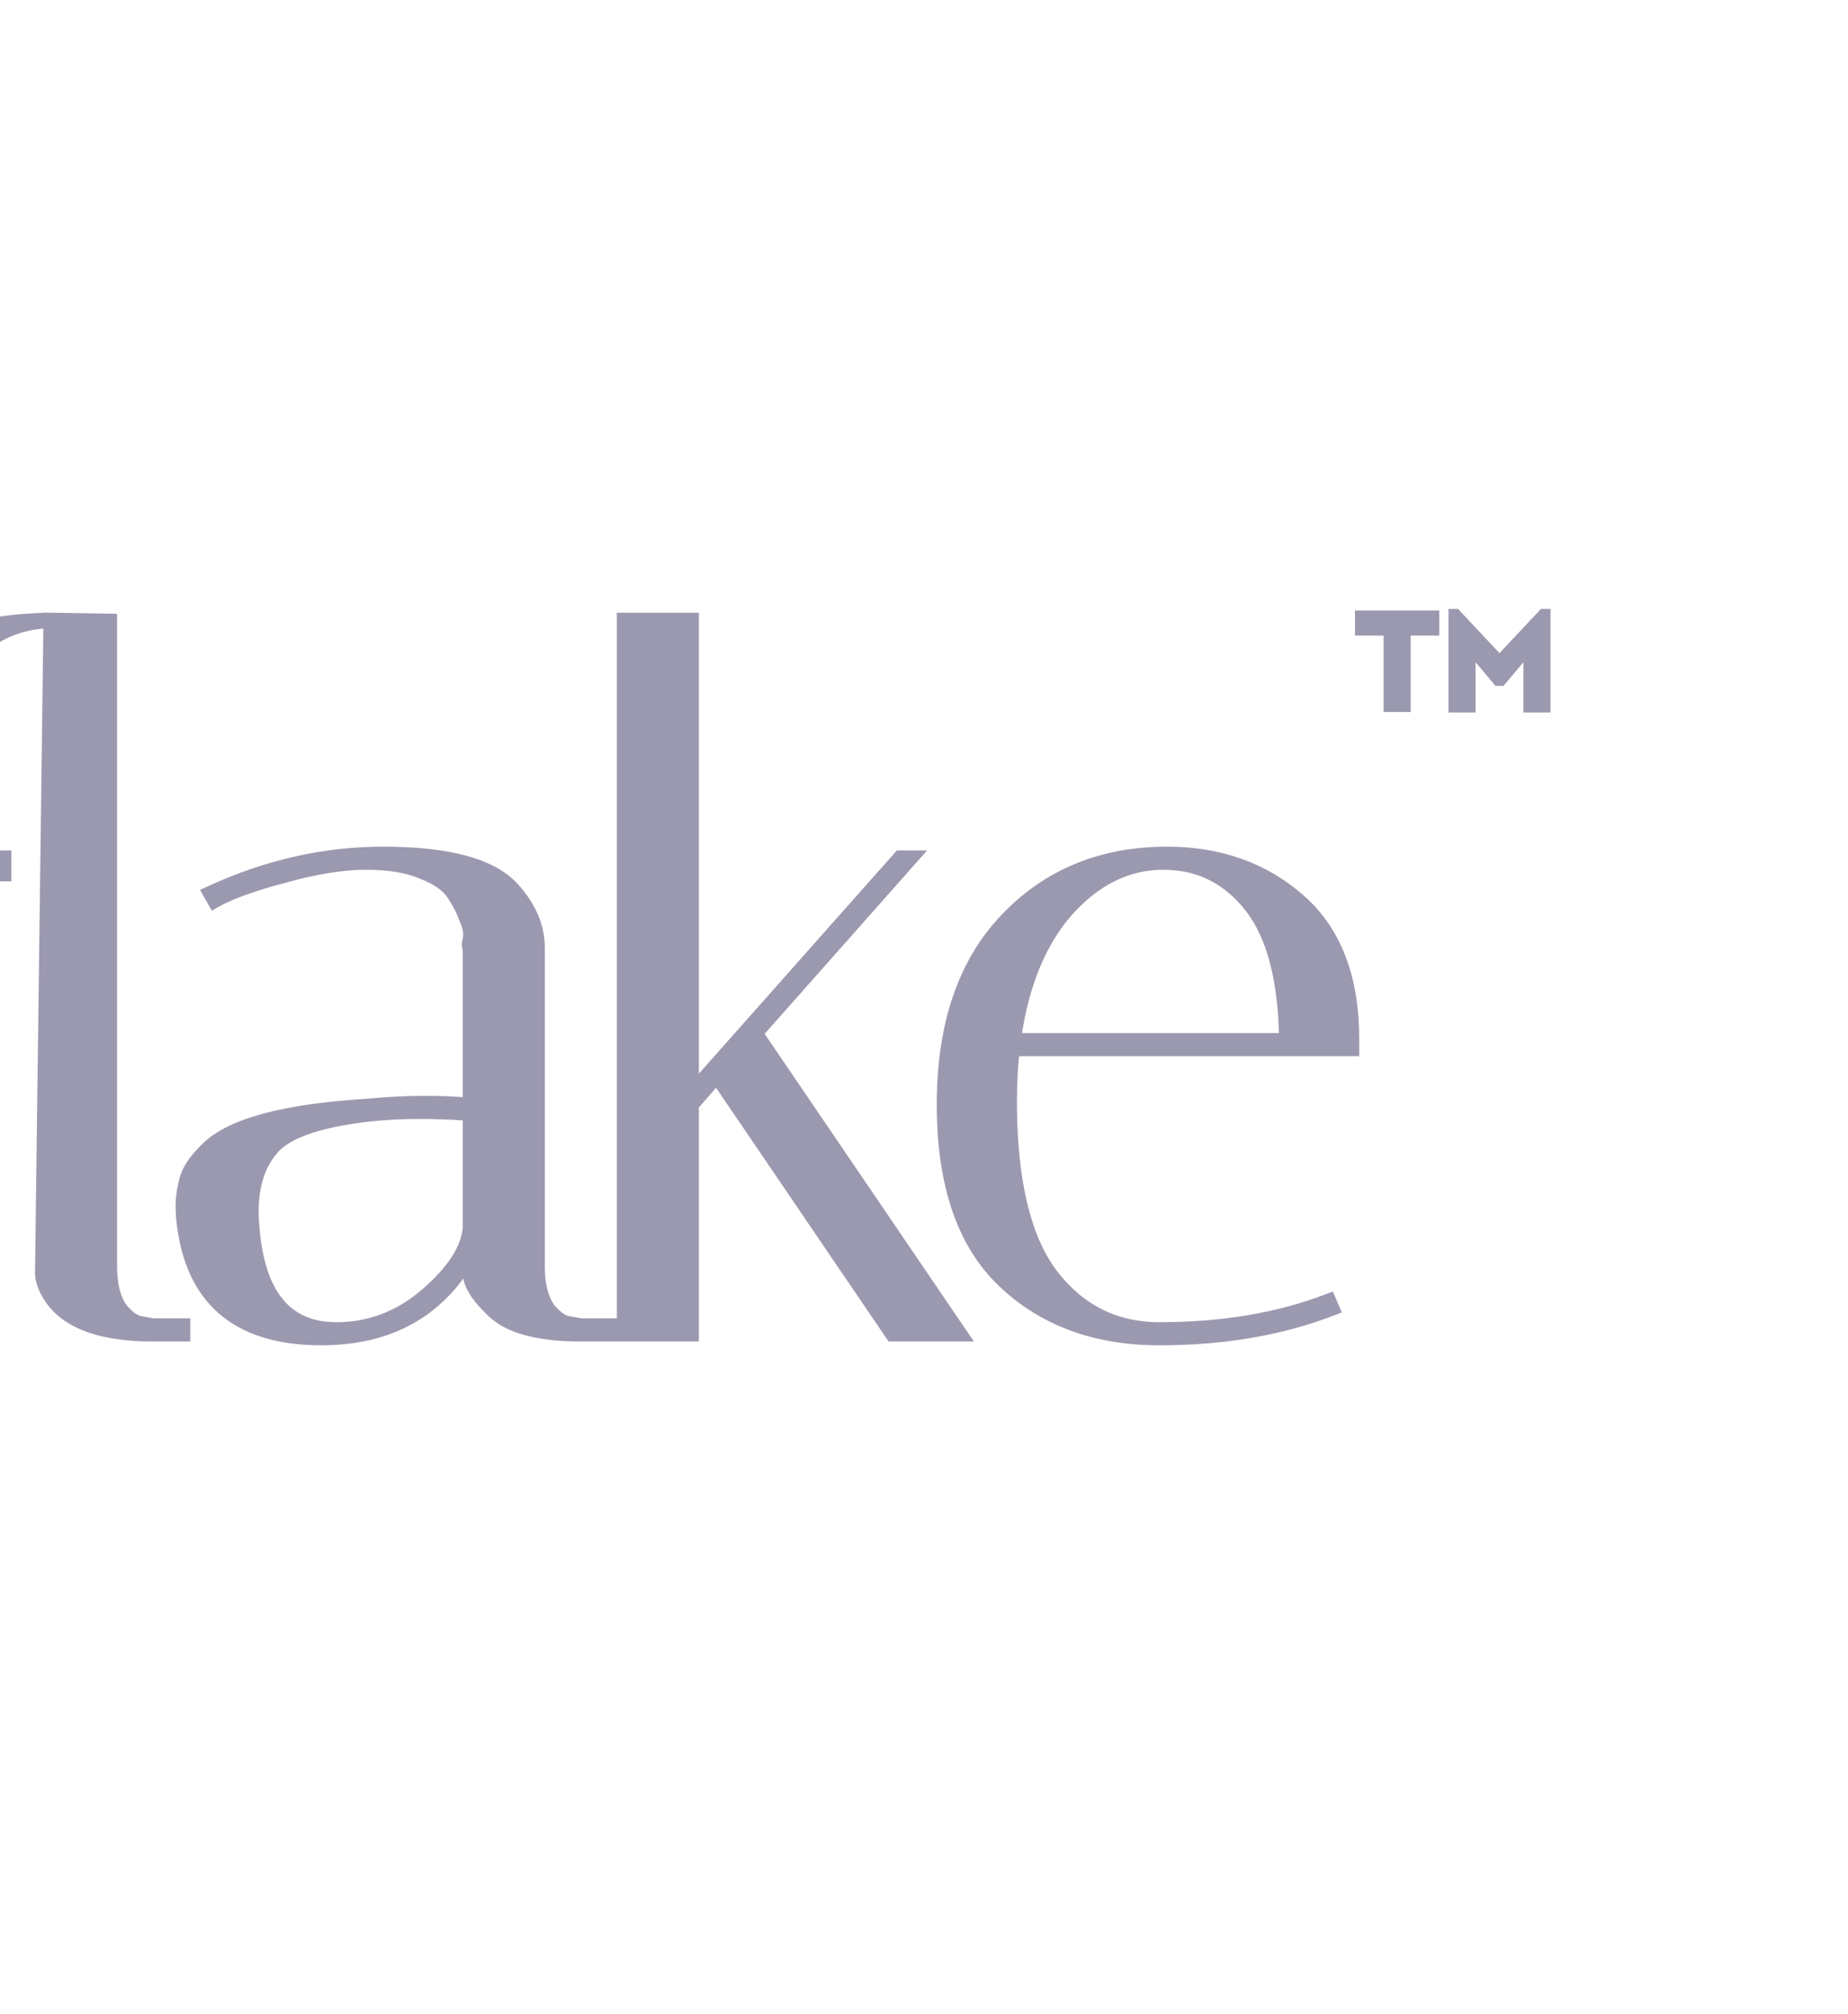 <svg width="67" height="73" viewBox="0 0 67 73" fill="none" xmlns="http://www.w3.org/2000/svg">
<g opacity="0.4">
<path d="M-1.439 24.463C-0.792 23.472 0.258 22.703 1.714 22.636L1.41 46.138V46.139C1.41 46.352 1.476 46.581 1.597 46.823C2.163 47.955 3.513 48.486 5.549 48.486H6.618H6.759V48.345V48.07V47.929H6.618H5.562L5.195 47.862L5.189 47.861L5.182 47.861C4.963 47.843 4.72 47.694 4.456 47.365C4.227 47.03 4.104 46.547 4.104 45.898V22.525V22.387L3.966 22.384L1.859 22.35L1.718 22.348V22.352C-0.641 22.394 -2.386 22.949 -3.482 24.045C-4.602 25.142 -5.144 26.97 -5.144 29.489V30.968H-5.727H-5.868V31.109V31.666V31.806H-5.727H-5.144V48.345V48.486H-5.003H-2.59H-2.45V48.345V31.806H0.133H0.273V31.666V31.109V30.968H0.133H-2.45V29.489C-2.45 27.128 -2.105 25.463 -1.439 24.465V24.463ZM16.918 39.919C16.448 39.881 15.932 39.862 15.37 39.862C14.745 39.862 14.063 39.897 13.325 39.966C11.838 40.059 10.608 40.232 9.637 40.487C8.668 40.743 7.944 41.084 7.482 41.521C7.038 41.942 6.752 42.343 6.65 42.725C6.555 43.079 6.507 43.413 6.507 43.726C6.507 44.009 6.531 44.293 6.578 44.575C6.777 45.91 7.299 46.929 8.155 47.611C9.009 48.292 10.179 48.624 11.646 48.624C12.907 48.624 14.004 48.364 14.931 47.839C15.722 47.39 16.384 46.751 16.918 45.925V46.139C16.918 46.569 17.221 47.041 17.752 47.549C18.37 48.189 19.489 48.486 21.058 48.486H22.126H22.267V48.345V48.07V47.929H22.126H21.07L20.704 47.862L20.697 47.861L20.69 47.861C20.471 47.843 20.229 47.694 19.964 47.365C19.735 47.03 19.612 46.547 19.612 45.898V34.349C19.612 33.572 19.296 32.839 18.681 32.153C18.277 31.701 17.669 31.371 16.872 31.154C16.074 30.937 15.078 30.83 13.887 30.83C11.751 30.83 9.651 31.306 7.589 32.257L7.449 32.321L7.526 32.454L7.663 32.696L7.733 32.817L7.855 32.748C8.367 32.458 9.181 32.163 10.304 31.865L10.305 31.865C11.447 31.545 12.433 31.387 13.267 31.387C14.106 31.387 14.775 31.501 15.279 31.721L15.284 31.723C15.8 31.924 16.138 32.164 16.323 32.43C16.523 32.719 16.678 33.019 16.789 33.328L16.791 33.334L16.793 33.34C16.925 33.624 16.958 33.843 16.922 34.007C16.898 34.102 16.884 34.186 16.884 34.255C16.884 34.289 16.887 34.328 16.901 34.365C16.905 34.377 16.911 34.39 16.918 34.402V39.919ZM9.27 44.542V44.539C9.247 44.313 9.236 44.111 9.236 43.933C9.236 42.946 9.494 42.191 9.992 41.65C10.234 41.386 10.626 41.155 11.184 40.963C11.74 40.772 12.45 40.625 13.317 40.522C13.932 40.454 14.548 40.419 15.163 40.419C15.758 40.419 16.343 40.439 16.918 40.479V44.513C16.852 45.238 16.357 46.021 15.381 46.86C14.441 47.666 13.381 48.067 12.198 48.067C11.313 48.067 10.64 47.776 10.16 47.203C9.675 46.626 9.372 45.745 9.27 44.542ZM25.198 22.491V22.35H25.057H22.644H22.504V22.491V48.345V48.486H22.644H25.057H25.198V48.345V40.09L25.974 39.199L32.249 48.425L32.291 48.486H32.366H34.779H35.044L34.895 48.267L27.545 37.463L33.092 31.202L33.299 30.968H32.986H32.642H32.579L32.536 31.016L25.198 39.288V22.491ZM48.301 47.118L48.247 46.994L48.121 47.042C46.347 47.724 44.319 48.067 42.035 48.067C40.449 48.067 39.169 47.422 38.183 46.124C37.222 44.827 36.729 42.773 36.729 39.934C36.729 39.317 36.759 38.721 36.818 38.144H48.999H49.139V38.004V38.003V38.002V38.002V38.001V38V37.999V37.999V37.998V37.998V37.997V37.996V37.995V37.995V37.994V37.993V37.993V37.992V37.991V37.991V37.99V37.989V37.989V37.988V37.987V37.987V37.986V37.985V37.985V37.984V37.983V37.983V37.982V37.981V37.981V37.98V37.979V37.979V37.978V37.977V37.977V37.976V37.975V37.975V37.974V37.973V37.973V37.972V37.971V37.971V37.97V37.969V37.968V37.968V37.967V37.967V37.966V37.965V37.965V37.964V37.963V37.962V37.962V37.961V37.961V37.96V37.959V37.958V37.958V37.957V37.956V37.956V37.955V37.954V37.954V37.953V37.952V37.952V37.951V37.95V37.95V37.949V37.948V37.948V37.947V37.946V37.946V37.945V37.944V37.944V37.943V37.942V37.942V37.941V37.94V37.94V37.939V37.938V37.938V37.937V37.936V37.936V37.935V37.934V37.934V37.933V37.932V37.931V37.931V37.93V37.929V37.929V37.928V37.928V37.927V37.926V37.925V37.925V37.924V37.923V37.923V37.922V37.921V37.921V37.92V37.919V37.919V37.918V37.917V37.917V37.916V37.915V37.915V37.914V37.913V37.913V37.912V37.911V37.911V37.91V37.909V37.909V37.908V37.907V37.907V37.906V37.905V37.905V37.904V37.903V37.903V37.902V37.901V37.901V37.9V37.899V37.898V37.898V37.897V37.897V37.896V37.895V37.895V37.894V37.893V37.892V37.892V37.891V37.89V37.89V37.889V37.888V37.888V37.887V37.886V37.886V37.885V37.884V37.884V37.883V37.882V37.882V37.881V37.88V37.88V37.879V37.878V37.878V37.877V37.876V37.876V37.875V37.874V37.874V37.873V37.872V37.872V37.871V37.87V37.87V37.869V37.868V37.867V37.867V37.866V37.865V37.865V37.864V37.864V37.863V37.862V37.861V37.861V37.86V37.859V37.859V37.858V37.857V37.857V37.856V37.855V37.855V37.854V37.853V37.853V37.852V37.851V37.851V37.85V37.849V37.849V37.848V37.847V37.847V37.846V37.845V37.845V37.844V37.843V37.843V37.842V37.841V37.841V37.84V37.839V37.839V37.838V37.837V37.837V37.836V37.835V37.834V37.834V37.833V37.833V37.832V37.831V37.831V37.83V37.829V37.828V37.828V37.827V37.827V37.826V37.825V37.825V37.824V37.823V37.822V37.822V37.821V37.82V37.82V37.819V37.818V37.818V37.817V37.816V37.816V37.815V37.814V37.814V37.813V37.812V37.812V37.811V37.81V37.81V37.809V37.808V37.808V37.807V37.806V37.806V37.805V37.804V37.804V37.803V37.802V37.802V37.801V37.8V37.8V37.799V37.798V37.797V37.797V37.796V37.795V37.795V37.794V37.794V37.793V37.792V37.791V37.791V37.79V37.789V37.789V37.788V37.787V37.787V37.786V37.785V37.785V37.784V37.783V37.783V37.782V37.781V37.781V37.78V37.779V37.779V37.778V37.777V37.777V37.776V37.775V37.775V37.774V37.773V37.773V37.772V37.771V37.771V37.77V37.769V37.769V37.768V37.767V37.767V37.766V37.765V37.764V37.764V37.763V37.763V37.762V37.761V37.761V37.76V37.759V37.758V37.758V37.757V37.756V37.756V37.755V37.754V37.754V37.753V37.752V37.752V37.751V37.75V37.75V37.749V37.748V37.748V37.747V37.746V37.746V37.745V37.744V37.744V37.743V37.742V37.742V37.741V37.74V37.74V37.739V37.738V37.738V37.737V37.736V37.736V37.735V37.734V37.733V37.733V37.732V37.731V37.731V37.73V37.73V37.729V37.728V37.727V37.727V37.726V37.725V37.725V37.724V37.723V37.723V37.722V37.721V37.721V37.72V37.719V37.719V37.718V37.717V37.717V37.716V37.715V37.715V37.714V37.713V37.713V37.712V37.711V37.711V37.71V37.709V37.709V37.708V37.707V37.707V37.706V37.705V37.705V37.704V37.703V37.703V37.702V37.701V37.701V37.7V37.699V37.699V37.698V37.697V37.697V37.696V37.695V37.694V37.694V37.693V37.693V37.692V37.691V37.691V37.69V37.689V37.688V37.688V37.687V37.686V37.686V37.685V37.684V37.684V37.683V37.682V37.682V37.681V37.68V37.68V37.679V37.678V37.678V37.677V37.676V37.676V37.675V37.674V37.674V37.673V37.672V37.672V37.671V37.67V37.67V37.669V37.668V37.668V37.667V37.666V37.666V37.665V37.664V37.663V37.663V37.662V37.661V37.661V37.66V37.66V37.659C49.139 35.425 48.487 33.715 47.161 32.554C45.845 31.404 44.226 30.83 42.311 30.83C39.931 30.83 37.963 31.637 36.418 33.252C34.869 34.872 34.103 37.14 34.103 40.038C34.103 42.932 34.833 45.102 36.319 46.517C37.797 47.925 39.707 48.624 42.035 48.624C44.371 48.624 46.468 48.266 48.326 47.546L48.461 47.493L48.404 47.359L48.301 47.118ZM45.268 32.919C46.05 33.919 46.472 35.467 46.512 37.587H36.888C37.173 35.66 37.801 34.156 38.762 33.064C39.774 31.939 40.91 31.387 42.173 31.387C43.438 31.387 44.467 31.895 45.268 32.919Z" fill="#050038" stroke="#050038" stroke-width="0.281"/>
<path d="M52.18 22.129V23.039H51.145V25.81H50.162V23.039H49.126V22.129H52.18Z" fill="#050038"/>
<path d="M56.215 22.073V25.827H55.232V24.005L54.512 24.861H54.218L53.498 24.005V25.827H52.515V22.073H52.862L54.365 23.674L55.868 22.073H56.215Z" fill="#050038"/>
</g>
</svg>
